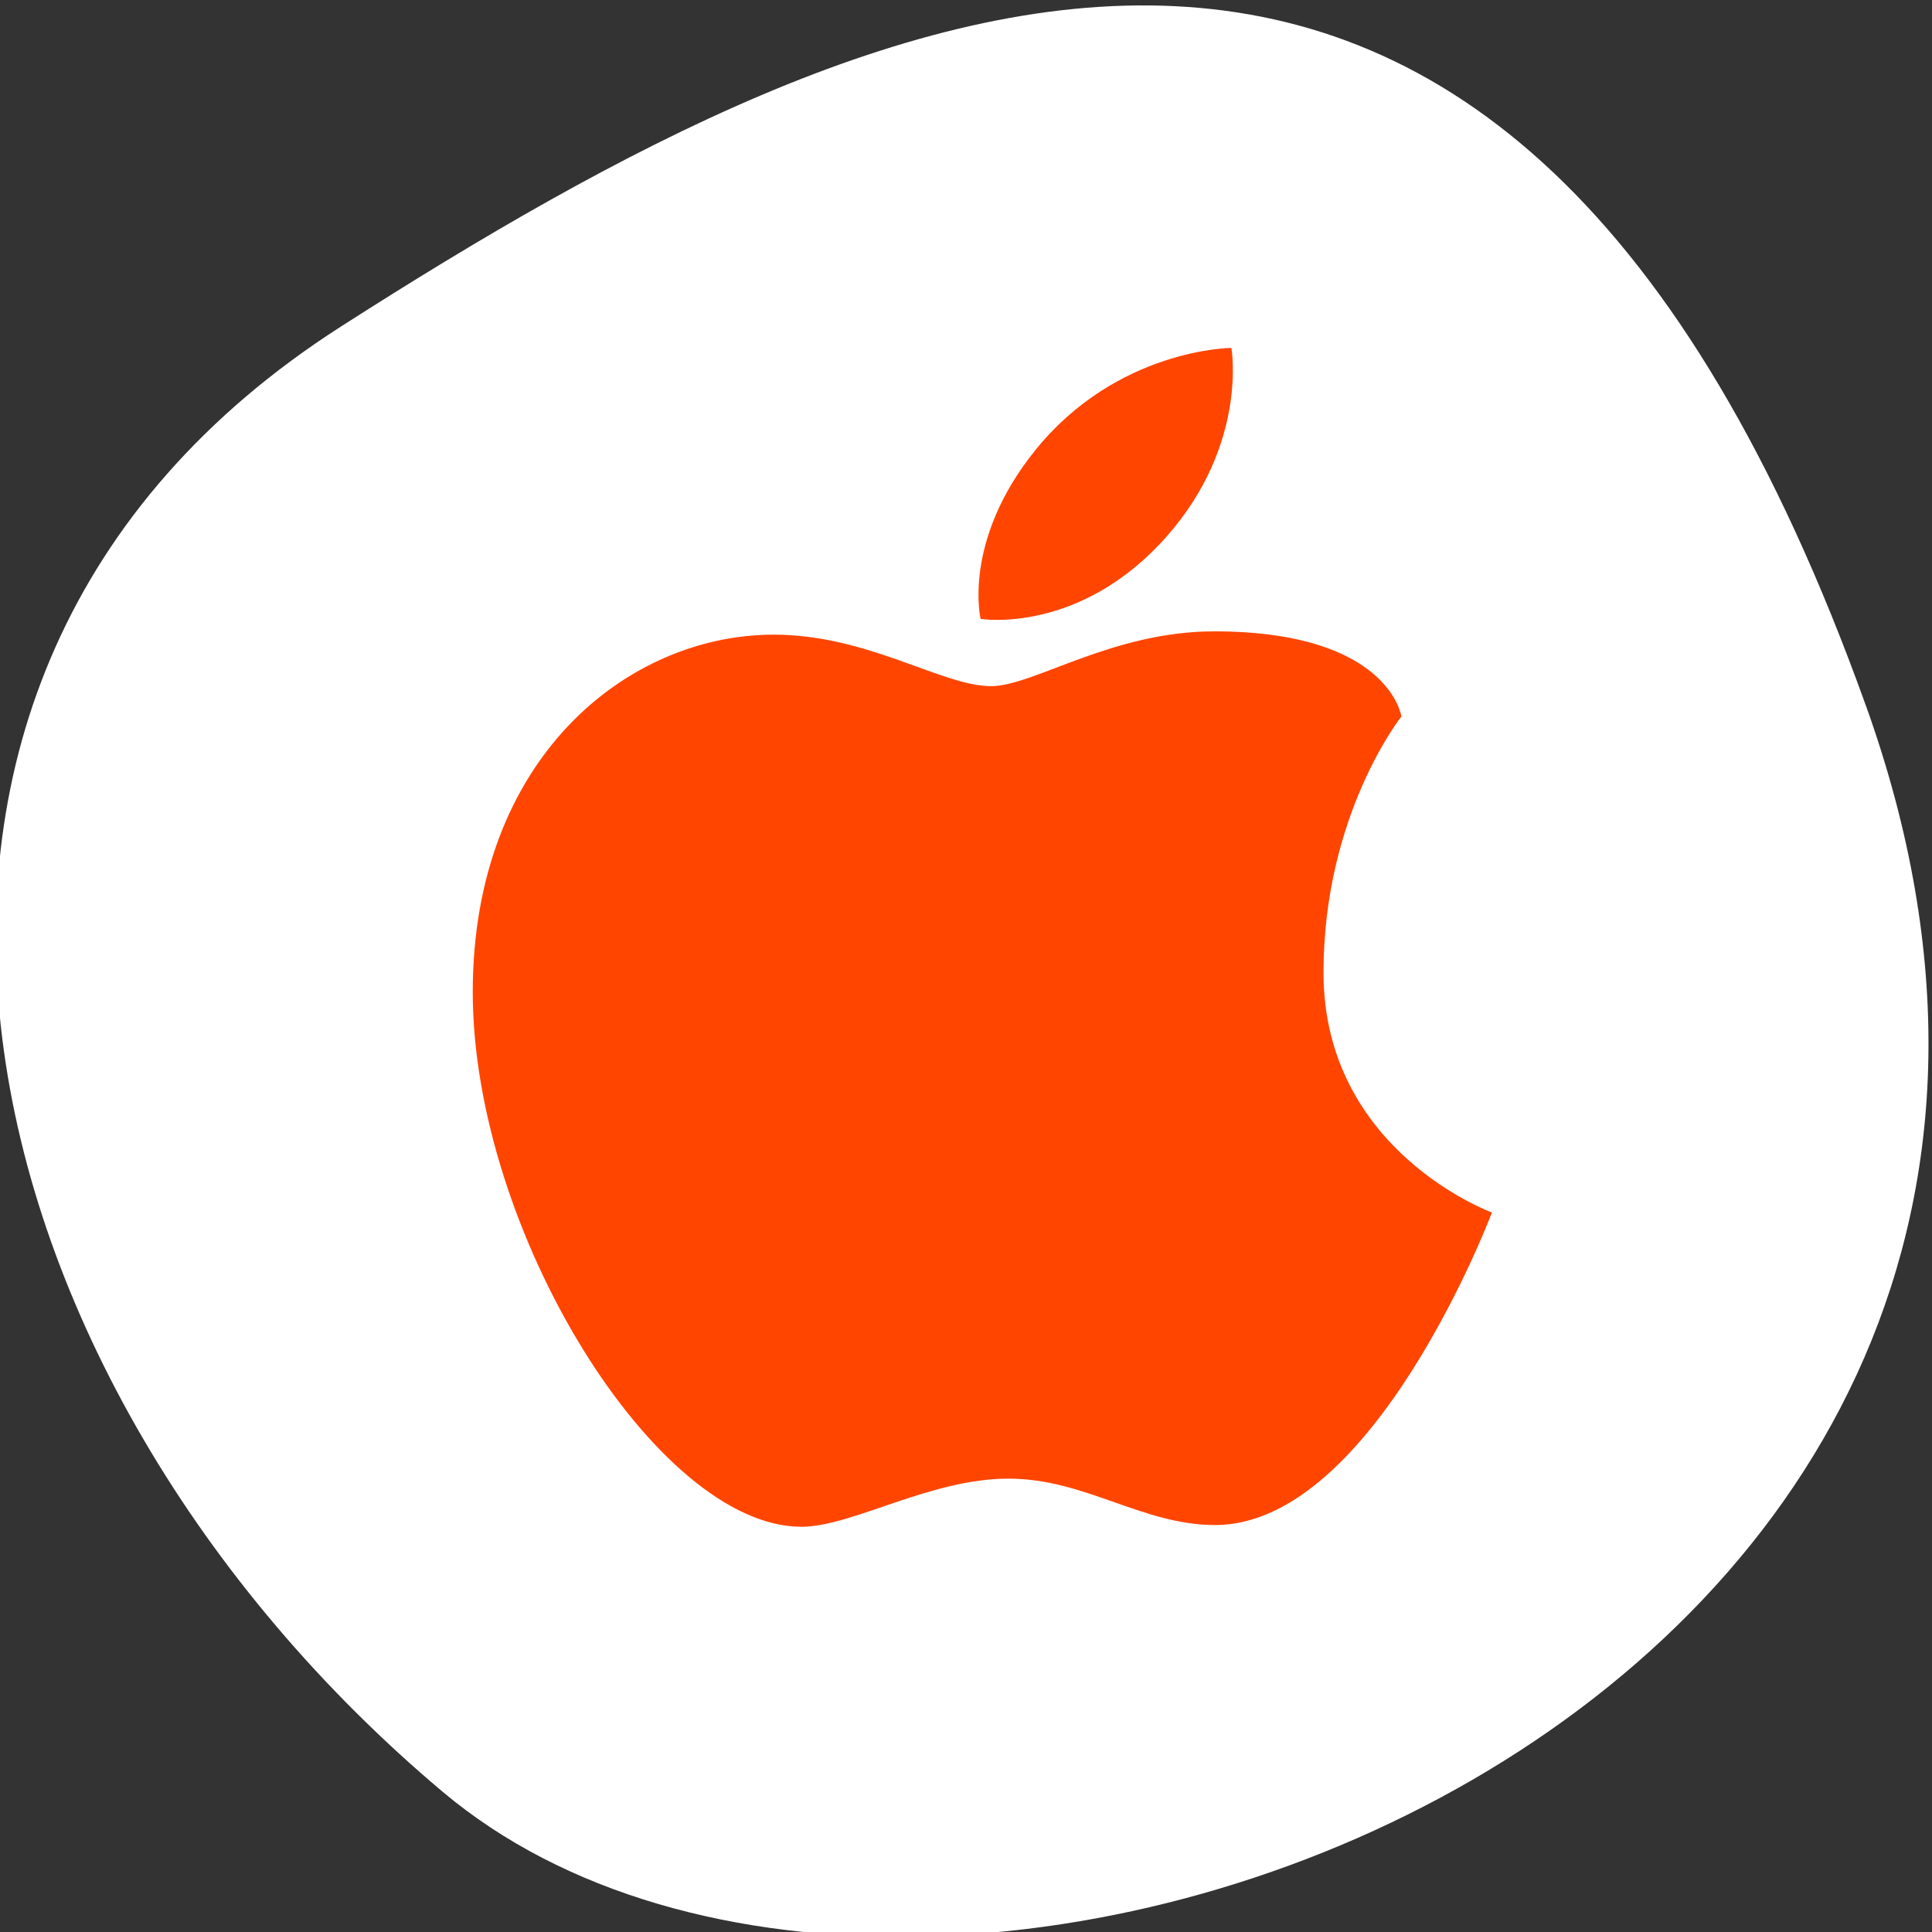 <svg xmlns="http://www.w3.org/2000/svg" viewBox="0 0 256 256"><rect x="0" y="0" width="256" height="256" fill="#333333" stroke="none"/><defs><clipPath><path d="M 0,64 H64 V128 H0 z"/></clipPath></defs><g style="fill:#fff;color:#000"><path d="m -1360.14 1641.33 c 46.11 -98.28 -119.59 -146.07 -181.85 -106.06 -62.25 40.01 -83.52 108.58 -13.01 143.08 70.51 34.501 148.75 61.26 194.86 -37.03 z" transform="matrix(1.037 0 0 -1.357 1657.71 2320.79)" style="fill:#fff"/></g><path d="m 163.17 46.1 c 0 0 -15.13 0.066 -26.02 13.593 -9.679 12.03 -7.215 22.317 -7.215 22.317 0 0 13.12 2.14 24.668 -10.941 10.813 -12.251 8.562 -24.969 8.562 -24.969 z m -2.328 37.561 c -13.527 0 -23.919 7.258 -29.518 7.258 -6.523 0 -16.259 -6.823 -28.805 -6.823 -19.3 0 -39.876 16.295 -39.876 47.36 0 31.572 24.309 70.85 43.551 70.849 6.717 0 17.03 -6.379 27.421 -6.379 10.197 0 17.722 6.15 27.4 6.15 21.07 0 36.672 -41.41 36.672 -41.41 0 0 -22.317 -8.148 -22.317 -31.79 0 -20.958 10.322 -33.934 10.322 -33.934 0 0 -1.567 -11.284 -24.851 -11.284 z" style="fill:#ff4500"/></svg>